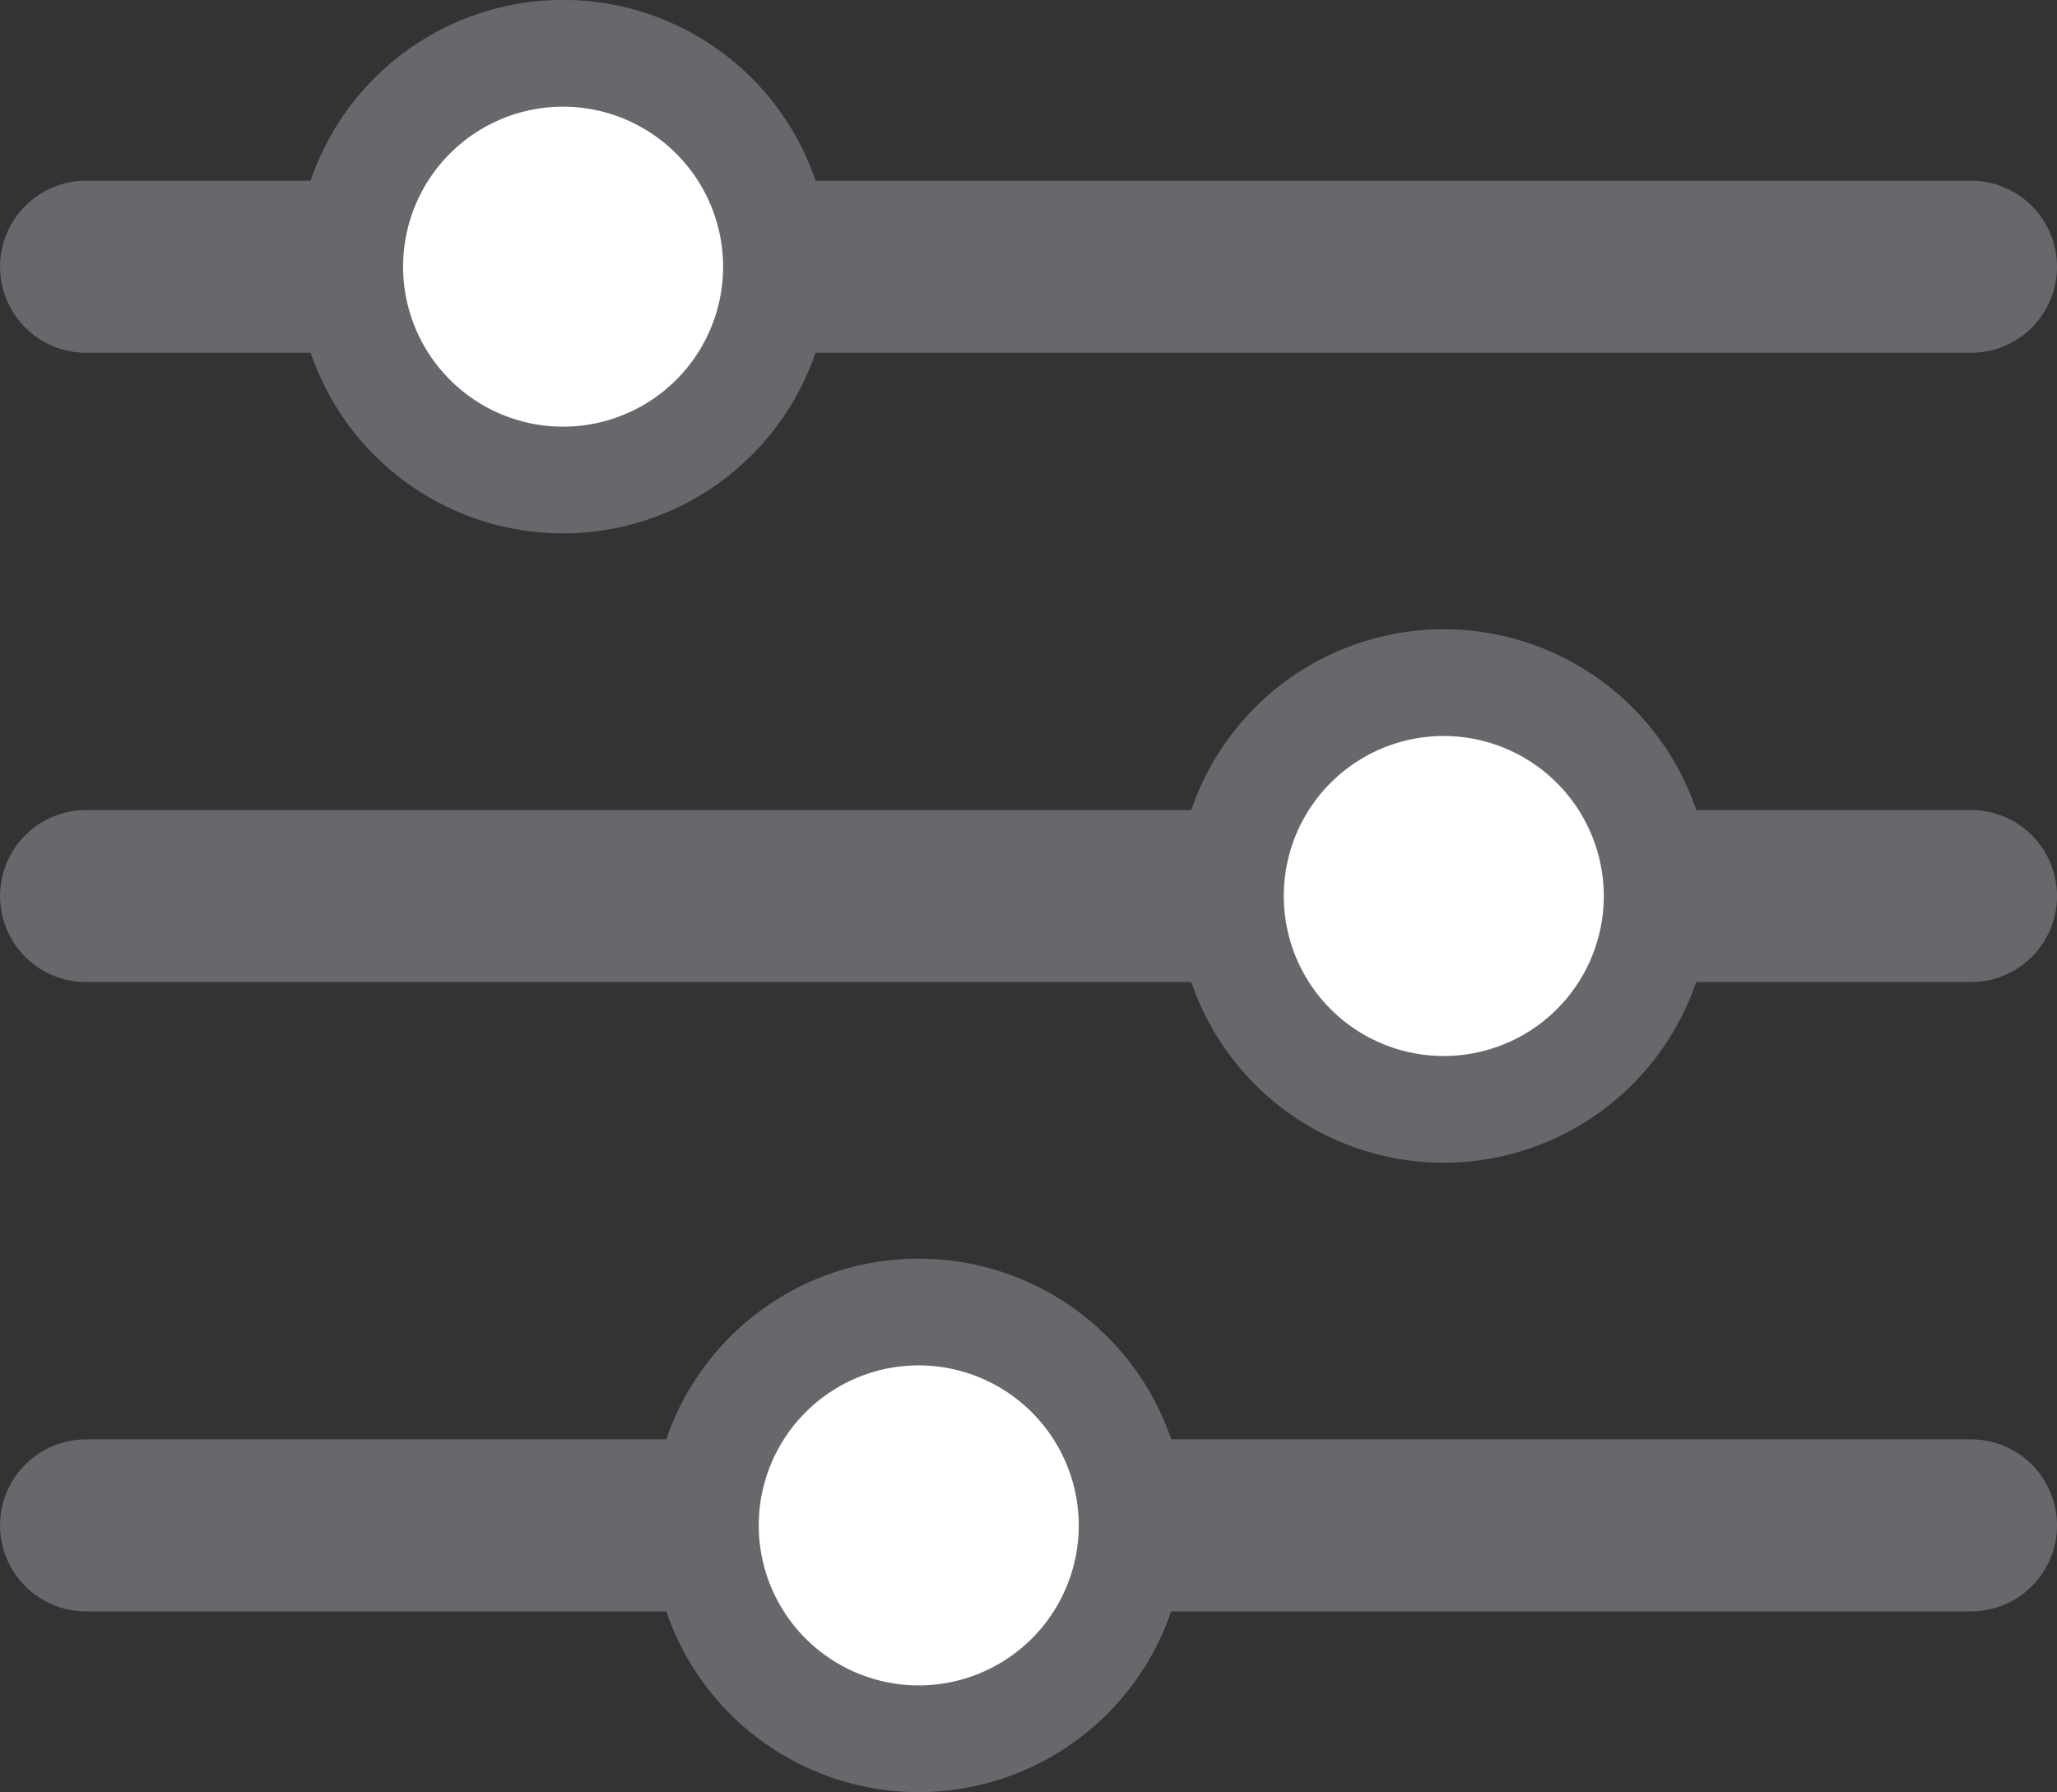 <svg id="icon_settings" xmlns="http://www.w3.org/2000/svg" width="28.694" height="25" viewBox="0 0 28.694 25">
  <rect x="0" y="0" width="28.694" height="25" fill="#333333" stroke="none"/>
  <g id="Grupo_72" data-name="Grupo 72" transform="translate(-1139.929 -401.93)">
    <g id="Grupo_68" data-name="Grupo 68" transform="translate(1139.929 404.45)">
      <path id="Trazado_82" data-name="Trazado 82" d="M1141.13,414.491h26.293a1.2,1.2,0,1,0,0-2.4H1141.13a1.2,1.2,0,1,0,0,2.4Z" transform="translate(-1139.929 -412.09)" fill="#68686c"/>
      <path id="Trazado_83" data-name="Trazado 83" d="M1167.422,447.486H1141.13a1.2,1.2,0,1,0,0,2.4h26.293a1.2,1.2,0,1,0,0-2.4Z" transform="translate(-1139.929 -438.706)" fill="#68686c"/>
      <path id="Trazado_84" data-name="Trazado 84" d="M1167.422,482.88H1141.13a1.2,1.2,0,1,0,0,2.4h26.293a1.2,1.2,0,1,0,0-2.4Z" transform="translate(-1139.929 -465.321)" fill="#68686c"/>
    </g>
    <g id="Grupo_69" data-name="Grupo 69" transform="translate(1144.063 401.93)">
      <circle id="Elipse_5" data-name="Elipse 5" cx="2.976" cy="2.976" r="2.976" transform="translate(0.744 0.744)" fill="#fff"/>
      <path id="Trazado_85" data-name="Trazado 85" d="M1160.318,409.371a3.721,3.721,0,1,1,3.721-3.721A3.725,3.725,0,0,1,1160.318,409.371Zm0-5.953a2.232,2.232,0,1,0,2.232,2.232A2.235,2.235,0,0,0,1160.318,403.418Z" transform="translate(-1156.597 -401.93)" fill="#68686c"/>
    </g>
    <g id="Grupo_70" data-name="Grupo 70" transform="translate(1156.348 410.709)">
      <circle id="Elipse_6" data-name="Elipse 6" cx="2.976" cy="2.976" r="2.976" transform="translate(0.744 0.744)" fill="#fff"/>
      <path id="Trazado_86" data-name="Trazado 86" d="M1209.846,444.766a3.721,3.721,0,1,1,3.721-3.721A3.725,3.725,0,0,1,1209.846,444.766Zm0-5.953a2.232,2.232,0,1,0,2.232,2.232A2.235,2.235,0,0,0,1209.846,438.813Z" transform="translate(-1206.125 -437.325)" fill="#68686c"/>
    </g>
    <g id="Grupo_71" data-name="Grupo 71" transform="translate(1149.024 419.489)">
      <circle id="Elipse_7" data-name="Elipse 7" cx="2.976" cy="2.976" r="2.976" transform="translate(0.744 0.744)" fill="#fff"/>
      <path id="Trazado_87" data-name="Trazado 87" d="M1180.318,480.161a3.721,3.721,0,1,1,3.721-3.721A3.725,3.725,0,0,1,1180.318,480.161Zm0-5.953a2.232,2.232,0,1,0,2.232,2.232A2.235,2.235,0,0,0,1180.318,474.208Z" transform="translate(-1176.597 -472.72)" fill="#68686c"/>
    </g>
  </g>
</svg>
